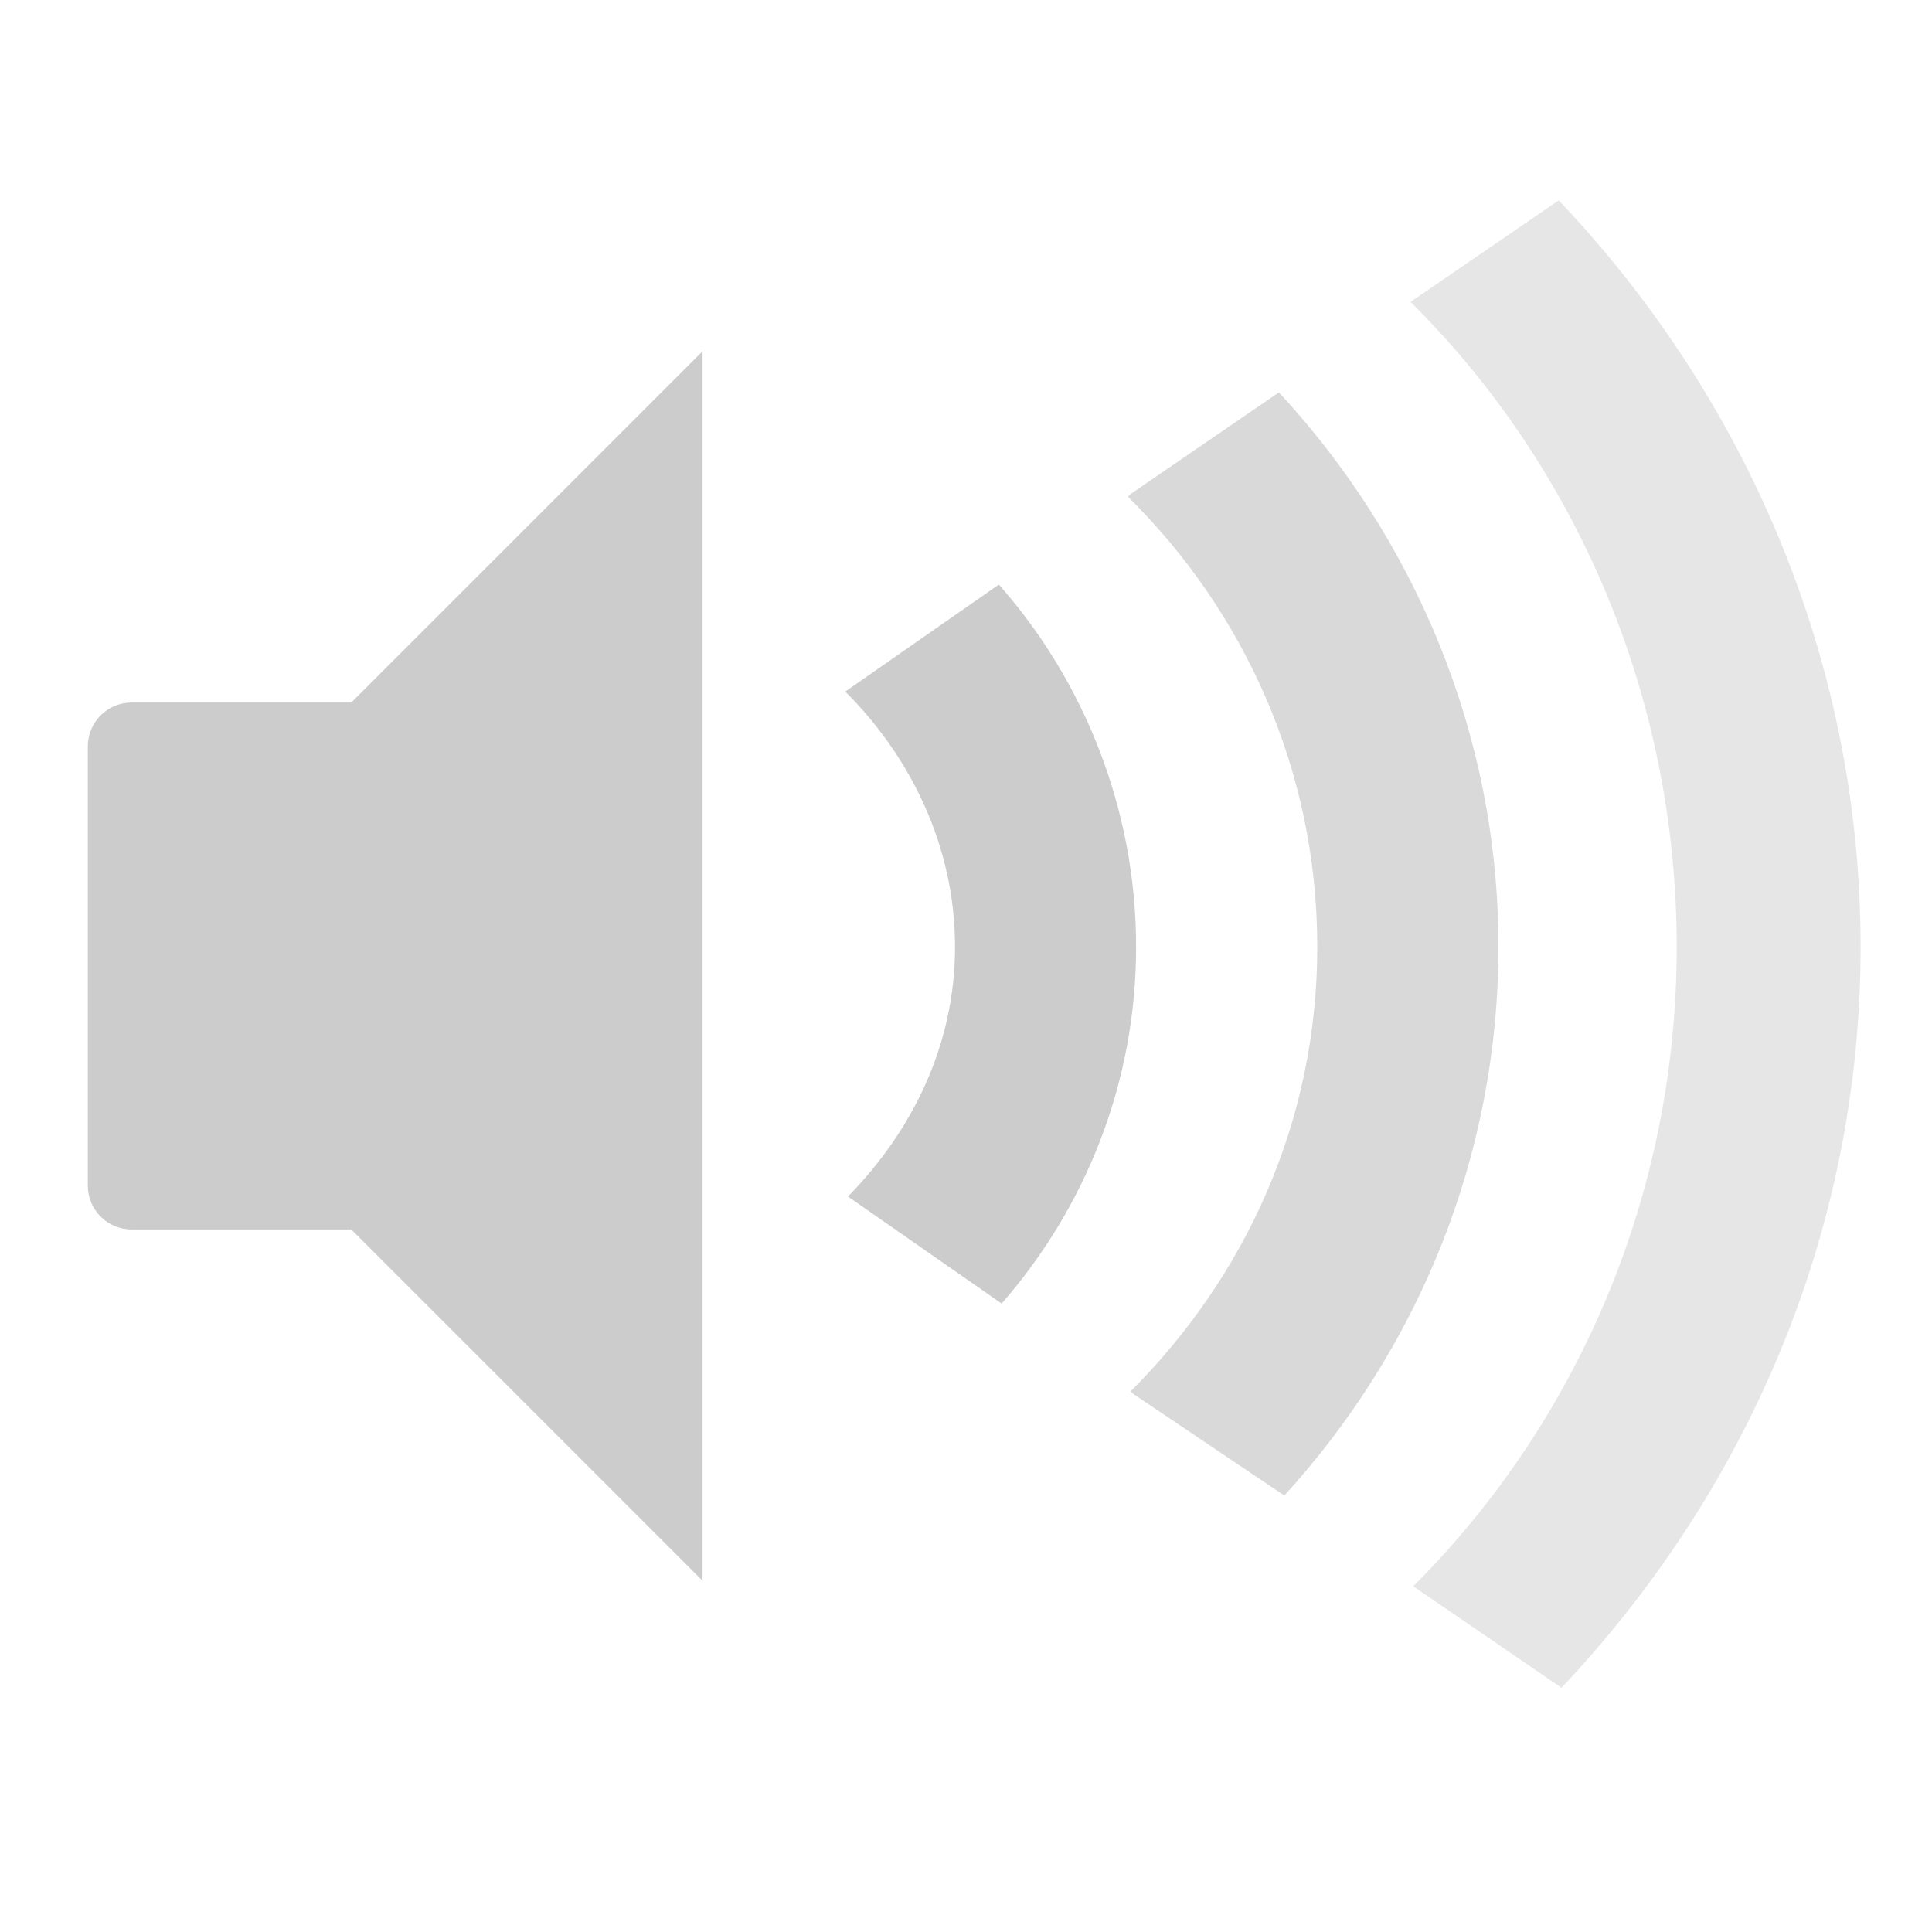 <?xml version="1.0" encoding="UTF-8" standalone="no"?>
<!-- Created with Inkscape (http://www.inkscape.org/) -->

<svg
   xmlns:dc="http://purl.org/dc/elements/1.1/"
   xmlns:cc="http://creativecommons.org/ns#"
   xmlns:rdf="http://www.w3.org/1999/02/22-rdf-syntax-ns#"
   xmlns:svg="http://www.w3.org/2000/svg"
   xmlns="http://www.w3.org/2000/svg"
   xmlns:xlink="http://www.w3.org/1999/xlink"
   xmlns:sodipodi="http://sodipodi.sourceforge.net/DTD/sodipodi-0.dtd"
   xmlns:inkscape="http://www.inkscape.org/namespaces/inkscape"
   width="22"
   height="22"
   id="svg2"
   sodipodi:version="0.32"
   inkscape:version="0.48.1 r9760"
   version="1.0"
   sodipodi:docname="audio-volume-muted.svg"
   inkscape:output_extension="org.inkscape.output.svg.inkscape"
   style="display:inline"
   inkscape:export-filename="/home/matthieu/Eye-Candy/Faience/0.1/sources/status/small/audio-volume-high.png"
   inkscape:export-xdpi="90"
   inkscape:export-ydpi="90">
  <defs
     id="defs4">
    <linearGradient
       id="linearGradient3279">
      <stop
         style="stop-color:#f08e00;stop-opacity:1;"
         offset="0"
         id="stop3281" />
      <stop
         style="stop-color:#ffd200;stop-opacity:1;"
         offset="1"
         id="stop3283" />
    </linearGradient>
    <linearGradient
       inkscape:collect="always"
       xlink:href="#StandardGradient"
       id="linearGradient2934"
       gradientUnits="userSpaceOnUse"
       gradientTransform="matrix(1,0,0,-1,1,22.031)"
       x1="7"
       y1="6"
       x2="7"
       y2="16" />
    <linearGradient
       inkscape:collect="always"
       xlink:href="#StandardGradient"
       id="linearGradient2936"
       gradientUnits="userSpaceOnUse"
       gradientTransform="matrix(1,0,0,-1,1,22.031)"
       x1="10"
       y1="7"
       x2="10"
       y2="15" />
    <linearGradient
       inkscape:collect="always"
       xlink:href="#StandardGradient"
       id="linearGradient2938"
       gradientUnits="userSpaceOnUse"
       gradientTransform="matrix(1,0,0,-1,1,22.031)"
       x1="13"
       y1="5"
       x2="13"
       y2="17" />
    <linearGradient
       inkscape:collect="always"
       xlink:href="#StandardGradient"
       id="linearGradient2940"
       gradientUnits="userSpaceOnUse"
       gradientTransform="matrix(1,0,0,-1,1,22.031)"
       x1="16"
       y1="3"
       x2="16"
       y2="19" />
    <radialGradient
       inkscape:collect="always"
       xlink:href="#StandardGradient"
       id="radialGradient3857"
       cx="12"
       cy="12.447"
       fx="12"
       fy="12.447"
       r="6"
       gradientTransform="matrix(2.667,-9.1385016e-8,5.7115635e-8,1.667,-20,-7.746)"
       gradientUnits="userSpaceOnUse" />
    <linearGradient
       id="StandardGradient"
       gradientTransform="scale(0.922,1.085)"
       x1="11.999"
       y1="0.922"
       x2="11.999"
       y2="19.387"
       gradientUnits="userSpaceOnUse">
      <stop
         style="stop-color:#000000;stop-opacity:0.235;"
         offset="0"
         id="stop3283-1" />
      <stop
         id="stop3850"
         offset="0.7"
         style="stop-color:#000000;stop-opacity:0.392;" />
      <stop
         style="stop-color:#000000;stop-opacity:0.55;"
         offset="1"
         id="stop2651" />
    </linearGradient>
    <radialGradient
       r="6"
       fy="12.447"
       fx="12"
       cy="12.447"
       cx="12"
       gradientTransform="matrix(2.667,-9.1385016e-8,5.7115635e-8,1.667,-81,-7.746)"
       gradientUnits="userSpaceOnUse"
       id="radialGradient3094"
       xlink:href="#StandardGradient"
       inkscape:collect="always" />
    <linearGradient
       inkscape:collect="always"
       xlink:href="#StandardGradient"
       id="linearGradient5517"
       gradientUnits="userSpaceOnUse"
       gradientTransform="matrix(1,0,0,-1,1,22.031)"
       x1="16"
       y1="3"
       x2="16"
       y2="19" />
    <linearGradient
       inkscape:collect="always"
       xlink:href="#StandardGradient"
       id="linearGradient5522"
       gradientUnits="userSpaceOnUse"
       gradientTransform="matrix(1,0,0,-1,1,22.031)"
       x1="16"
       y1="3"
       x2="16"
       y2="19" />
    <linearGradient
       inkscape:collect="always"
       xlink:href="#StandardGradient"
       id="linearGradient5526"
       gradientUnits="userSpaceOnUse"
       gradientTransform="matrix(1,0,0,-1,1,22.031)"
       x1="16"
       y1="3"
       x2="16"
       y2="19" />
    <linearGradient
       inkscape:collect="always"
       xlink:href="#StandardGradient"
       id="linearGradient5528"
       gradientUnits="userSpaceOnUse"
       gradientTransform="matrix(1,0,0,-1,1,22.031)"
       x1="16"
       y1="3"
       x2="16"
       y2="19" />
    <radialGradient
       inkscape:collect="always"
       xlink:href="#StandardGradient"
       id="radialGradient3786"
       cx="13"
       cy="12.056"
       fx="13"
       fy="12.056"
       r="9"
       gradientTransform="matrix(1.667,-9.5238096e-8,4.4444445e-8,0.778,-8.667,2.623)"
       gradientUnits="userSpaceOnUse" />
    <radialGradient
       inkscape:collect="always"
       xlink:href="#StandardGradient"
       id="radialGradient3040"
       gradientUnits="userSpaceOnUse"
       gradientTransform="matrix(1.719,-9.8202033e-8,4.5827616e-8,0.802,-10.446,2.097)"
       cx="13"
       cy="12.056"
       fx="13"
       fy="12.056"
       r="9" />
    <radialGradient
       inkscape:collect="always"
       xlink:href="#StandardGradient"
       id="radialGradient3042"
       gradientUnits="userSpaceOnUse"
       gradientTransform="matrix(1.719,-9.8202033e-8,4.5827616e-8,0.802,-8.384,2.097)"
       cx="13"
       cy="12.056"
       fx="13"
       fy="12.056"
       r="9" />
    <radialGradient
       inkscape:collect="always"
       xlink:href="#StandardGradient"
       id="radialGradient3046"
       gradientUnits="userSpaceOnUse"
       gradientTransform="matrix(1.719,-9.8202033e-8,4.5827616e-8,0.802,-9.415,2.097)"
       cx="13"
       cy="12.056"
       fx="13"
       fy="12.056"
       r="9" />
    <radialGradient
       inkscape:collect="always"
       xlink:href="#StandardGradient"
       id="radialGradient3832"
       gradientUnits="userSpaceOnUse"
       gradientTransform="matrix(1.667,-9.5238096e-8,4.4444445e-8,0.778,-8.667,22.623)"
       cx="13"
       cy="12.056"
       fx="13"
       fy="12.056"
       r="9" />
    <radialGradient
       inkscape:collect="always"
       xlink:href="#StandardGradient"
       id="radialGradient3861"
       gradientUnits="userSpaceOnUse"
       gradientTransform="matrix(1.486,1.5854118e-8,0,0.892,-6.319,1.086)"
       cx="13"
       cy="12.24"
       fx="13"
       fy="12.24"
       r="10.094" />
    <radialGradient
       inkscape:collect="always"
       xlink:href="#StandardGradient"
       id="radialGradient3865"
       gradientUnits="userSpaceOnUse"
       gradientTransform="matrix(1.486,1.5854118e-8,0,0.892,-6.319,2.086)"
       cx="13"
       cy="12.24"
       fx="13"
       fy="12.24"
       r="10.094" />
    <radialGradient
       inkscape:collect="always"
       xlink:href="#StandardGradient"
       id="radialGradient3872"
       gradientUnits="userSpaceOnUse"
       gradientTransform="matrix(1.486,1.5854118e-8,0,0.892,-6.319,1.086)"
       cx="13"
       cy="12.24"
       fx="13"
       fy="12.24"
       r="10.094" />
    <radialGradient
       inkscape:collect="always"
       xlink:href="#StandardGradient"
       id="radialGradient3876"
       gradientUnits="userSpaceOnUse"
       gradientTransform="matrix(1.486,1.5854118e-8,0,0.892,-6.319,1.086)"
       cx="13"
       cy="12.24"
       fx="13"
       fy="12.24"
       r="10.094" />
    <radialGradient
       inkscape:collect="always"
       xlink:href="#StandardGradient"
       id="radialGradient3878"
       gradientUnits="userSpaceOnUse"
       gradientTransform="matrix(1.486,1.5854118e-8,0,0.892,-6.319,1.086)"
       cx="13"
       cy="12.24"
       fx="13"
       fy="12.24"
       r="10.094" />
    <radialGradient
       inkscape:collect="always"
       xlink:href="#StandardGradient"
       id="radialGradient3883"
       gradientUnits="userSpaceOnUse"
       gradientTransform="matrix(1.486,1.5854118e-8,0,0.892,-6.319,2.086)"
       cx="13"
       cy="12.24"
       fx="13"
       fy="12.24"
       r="10.094" />
    <radialGradient
       inkscape:collect="always"
       xlink:href="#StandardGradient"
       id="radialGradient3887"
       gradientUnits="userSpaceOnUse"
       gradientTransform="matrix(1.486,1.5854118e-8,0,0.892,-6.319,1.086)"
       cx="13"
       cy="12.24"
       fx="13"
       fy="12.24"
       r="10.094" />
    <radialGradient
       inkscape:collect="always"
       xlink:href="#StandardGradient"
       id="radialGradient3894"
       gradientUnits="userSpaceOnUse"
       gradientTransform="matrix(1.486,1.5854118e-8,0,0.892,-6.319,1.086)"
       cx="13"
       cy="12.24"
       fx="13"
       fy="12.24"
       r="10.094" />
    <radialGradient
       inkscape:collect="always"
       xlink:href="#StandardGradient"
       id="radialGradient3898"
       gradientUnits="userSpaceOnUse"
       gradientTransform="matrix(1.486,1.5854118e-8,0,0.892,-6.319,1.086)"
       cx="13"
       cy="12.24"
       fx="13"
       fy="12.24"
       r="10.094" />
    <radialGradient
       inkscape:collect="always"
       xlink:href="#StandardGradient"
       id="radialGradient3914"
       gradientUnits="userSpaceOnUse"
       gradientTransform="matrix(1.486,1.5854118e-8,0,0.892,-6.319,1.086)"
       cx="13"
       cy="12.24"
       fx="13"
       fy="12.24"
       r="10.094" />
  </defs>
  <sodipodi:namedview
     id="base"
     pagecolor="#818181"
     bordercolor="#ffcfcf"
     borderopacity="1"
     inkscape:pageopacity="1"
     inkscape:pageshadow="2"
     inkscape:zoom="45.010588"
     inkscape:cx="6.0939778"
     inkscape:cy="11.079975"
     inkscape:document-units="px"
     inkscape:current-layer="layer1"
     showgrid="true"
     inkscape:showpageshadow="false"
     showguides="true"
     inkscape:guide-bbox="true"
     inkscape:window-width="1920"
     inkscape:window-height="1030"
     inkscape:window-x="0"
     inkscape:window-y="25"
     inkscape:window-maximized="1"
     borderlayer="true"
     inkscape:snap-global="true">
    <sodipodi:guide
       orientation="0,1"
       position="26.278,128"
       id="guide2385" />
    <sodipodi:guide
       orientation="1,0"
       position="128,54.082"
       id="guide2387" />
    <sodipodi:guide
       orientation="0,1"
       position="60.864,64.085"
       id="guide2391" />
    <inkscape:grid
       type="xygrid"
       id="grid3672"
       visible="true"
       enabled="true"
       empspacing="8"
       snapvisiblegridlinesonly="true" />
    <sodipodi:guide
       orientation="1,0"
       position="13,6"
       id="guide3013" />
    <sodipodi:guide
       orientation="0,1"
       position="18,10"
       id="guide3015" />
  </sodipodi:namedview>
  <g
     inkscape:label="Icon"
     inkscape:groupmode="layer"
     id="layer1"
     style="display:inline">
    <path
       style="opacity:0.1;color:#000000;fill:#000000;fill-opacity:1;fill-rule:nonzero;stroke:none;stroke-width:1;marker:none;visibility:visible;display:inline;overflow:visible;enable-background:accumulate"
       d="M 17.75,2.281 16.062,3.438 c 1.88,1.863 3.031,4.489 3.031,7.344 0,2.838 -1.14,5.421 -3,7.281 l 1.688,1.156 c 2.087,-2.214 3.406,-5.157 3.406,-8.438 1e-6,-3.296 -1.333,-6.283 -3.438,-8.5 z"
       id="path3086" />
    <path
       style="opacity:0.2;color:#000000;fill:#000000;fill-opacity:1;fill-rule:nonzero;stroke:none;stroke-width:1;marker:none;visibility:visible;display:inline;overflow:visible;enable-background:accumulate"
       d="M 8,4 4,8 1.5,8 C 1.223,8 1,8.223 1,8.5 l 0,5 C 1,13.777 1.223,14 1.5,14 L 4,14 8,18 8,4 z"
       id="path3908" />
    <path
       style="opacity:0.2;color:#000000;fill:#000000;fill-opacity:1;fill-rule:nonzero;stroke:none;stroke-width:1;marker:none;visibility:visible;display:inline;overflow:visible;enable-background:accumulate"
       d="M 11.375,6.656 9.625,7.875 c 0.748,0.746 1.25,1.767 1.25,2.906 0,1.123 -0.49,2.1 -1.219,2.844 l 1.75,1.219 c 0.95,-1.089 1.531,-2.505 1.531,-4.062 0,-1.572 -0.597,-3.032 -1.562,-4.125 z"
       id="path3882" />
    <path
       style="opacity:0.15;color:#000000;fill:#000000;fill-opacity:1;fill-rule:nonzero;stroke:none;stroke-width:1;marker:none;visibility:visible;display:inline;overflow:visible;enable-background:accumulate"
       d="M 14.562,4.469 12.875,5.625 12.844,5.656 C 14.169,6.965 15,8.773 15,10.781 c 0,1.992 -0.819,3.756 -2.125,5.062 l 0.031,0.031 1.719,1.156 c 1.506,-1.651 2.438,-3.841 2.438,-6.25 0,-2.433 -0.966,-4.657 -2.5,-6.312 z"
       id="path3880" />
    <path
       style="fill:url(#radialGradient3832);fill-opacity:1;fill-rule:nonzero;stroke:none"
       d="m 7.25,26.031 c -0.124,-8.6e-5 -0.232,0.058 -0.344,0.156 l -1.938,1.688 -2,0 C 2.426,27.875 2,28.337 2,28.906 l 0,4.25 c 0,0.569 0.426,1 0.969,1 l 1.969,0 1.969,1.719 C 6.968,35.933 7.054,35.972 7.125,36 c 0.054,0.019 0.071,0.031 0.125,0.031 0.163,-2.5e-5 0.339,-0.092 0.469,-0.25 C 7.892,35.57 8.003,35.242 8,34.906 l 0,-1.75 0,-4.25 0,-1.75 C 8.001,26.764 7.849,26.384 7.625,26.188 7.513,26.089 7.374,26.031 7.25,26.031 z"
       id="path3034"
       inkscape:connector-curvature="0" />
  </g>
</svg>
